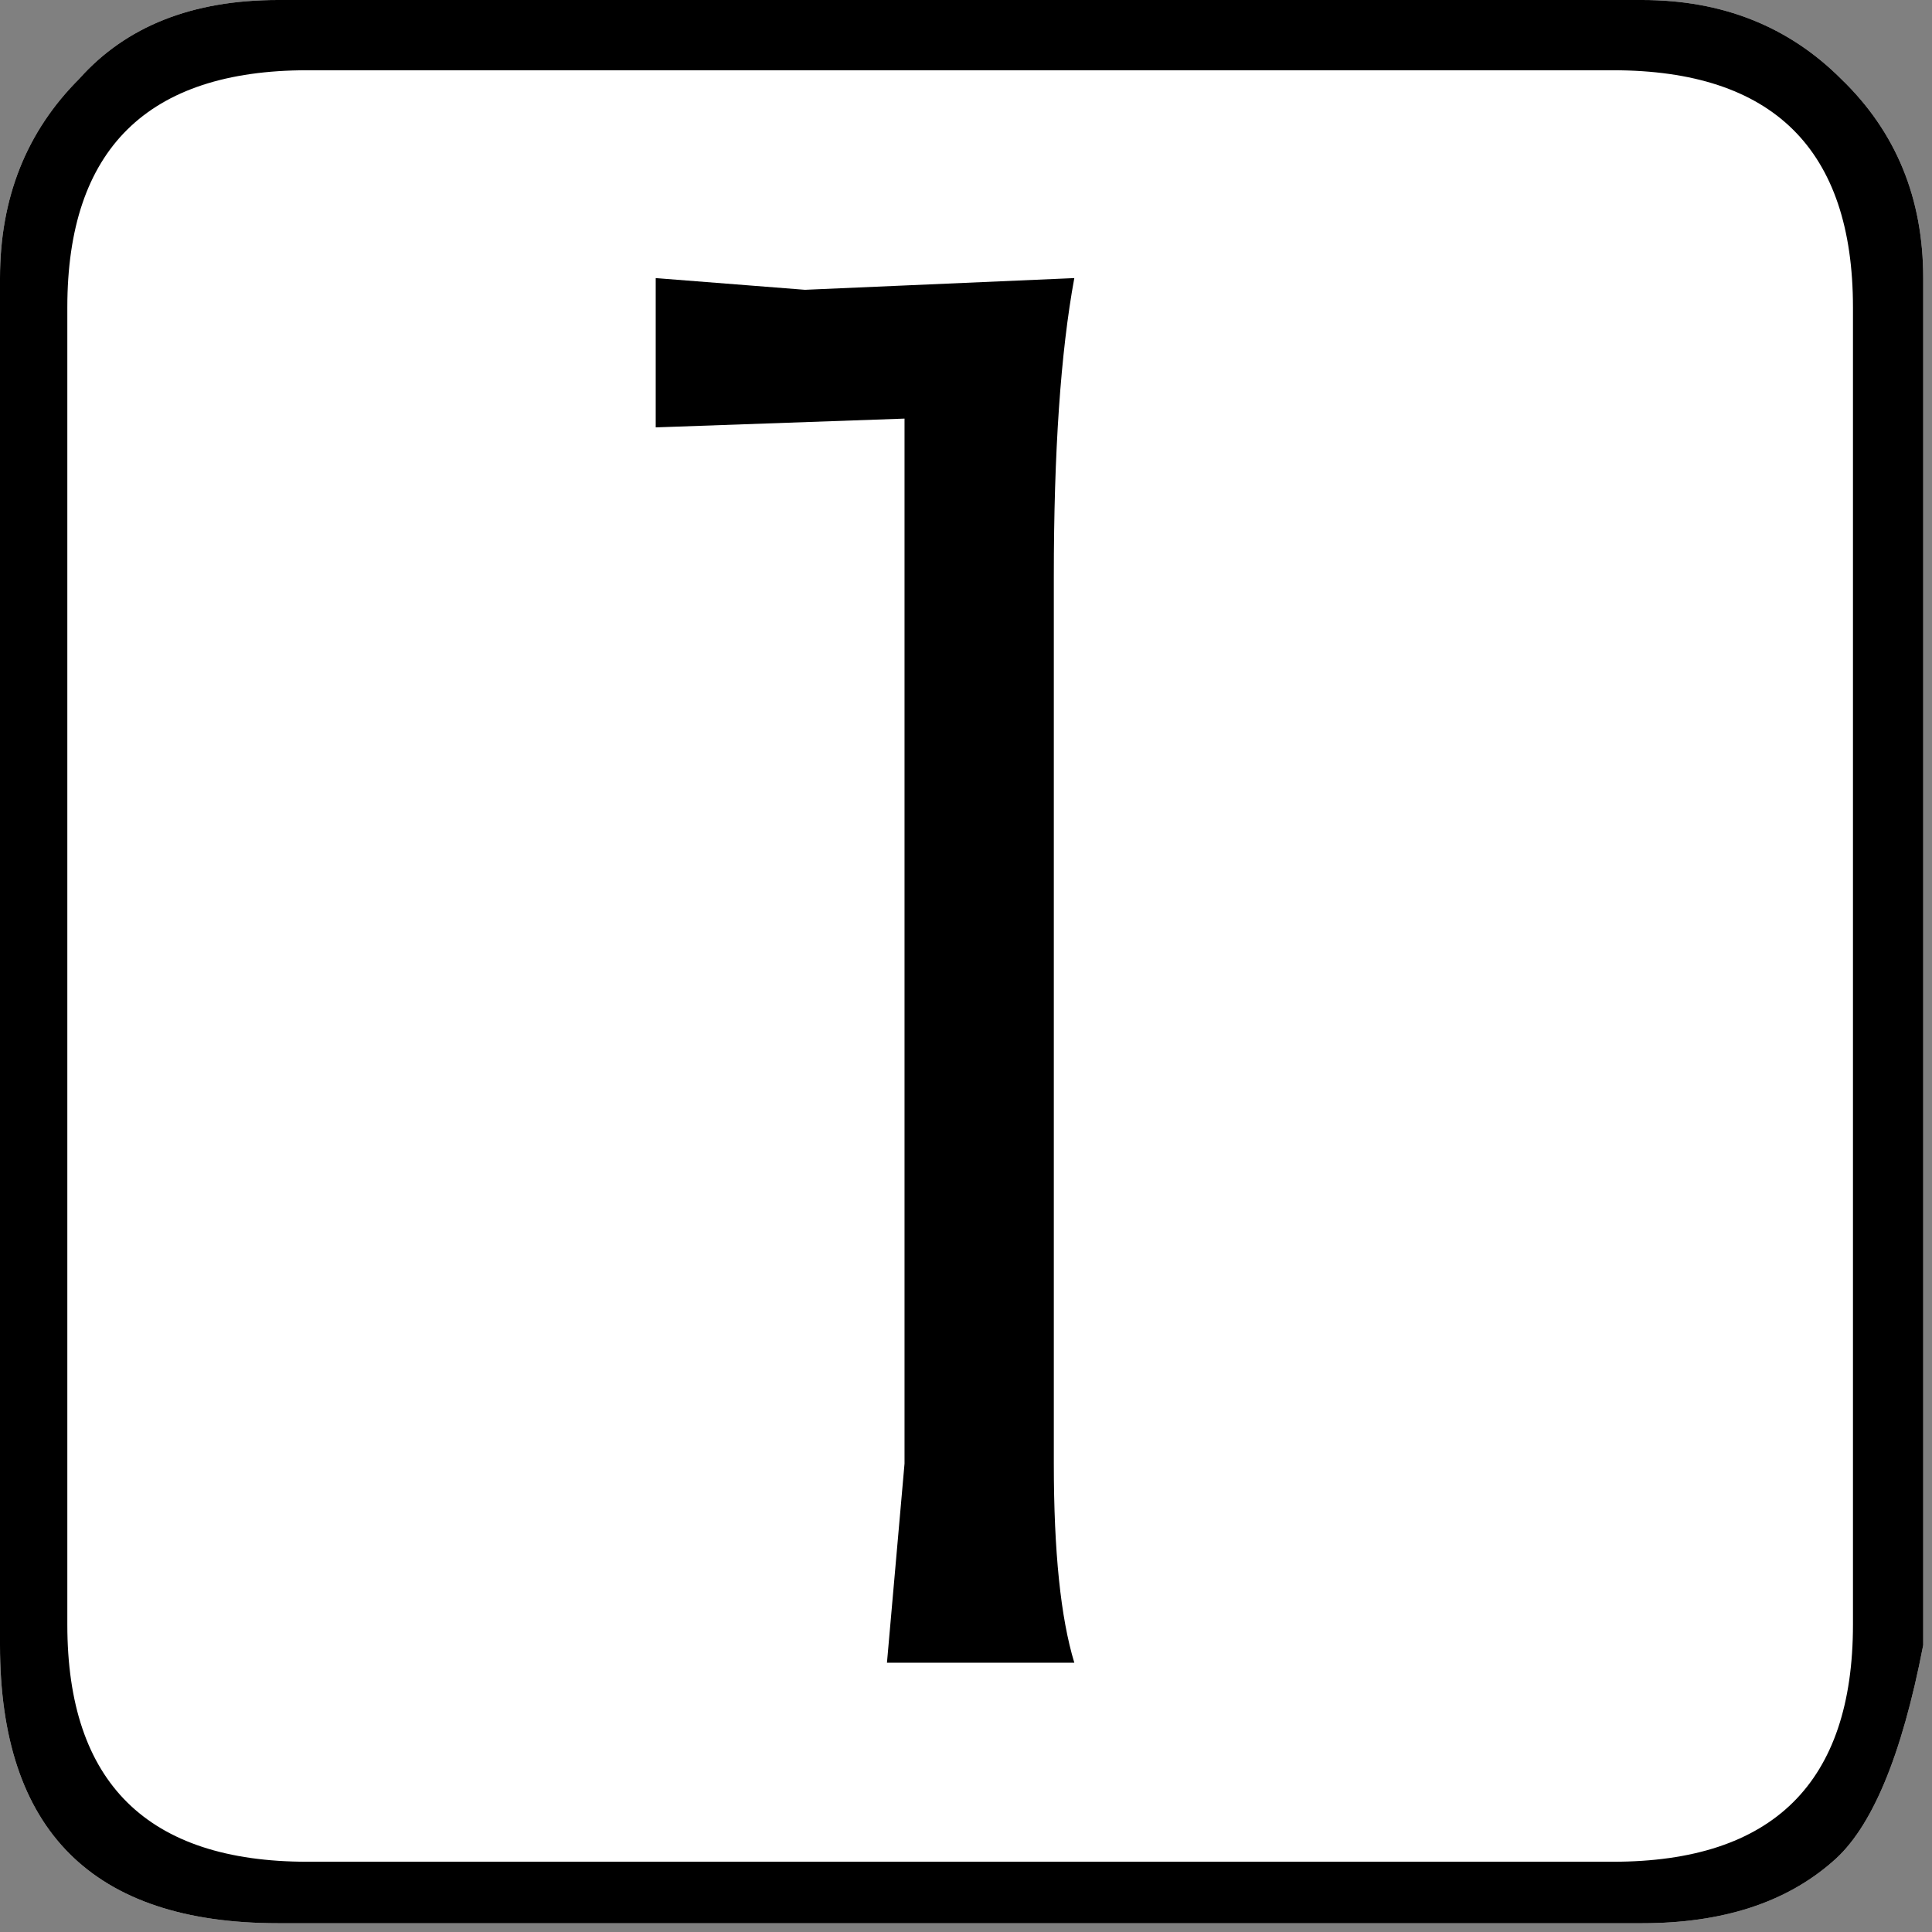 <?xml version="1.0" encoding="utf-8"?>
<svg version="1.1" id="Layer_1"
xmlns="http://www.w3.org/2000/svg"
xmlns:xlink="http://www.w3.org/1999/xlink"
xmlns:author="http://www.sothink.com"
width="33px" height="33px"
xml:space="preserve">
<rect width="100%" height="100%" fill="#808080" stroke="none"/>
<g id="69" transform="matrix(1, 0, 0, 1, 16.45, 16.45)">
<path style="fill:#FFFFFF;fill-opacity:1" d="M16.4,11.65Q15.85 14.5 14.85 15.35Q13.65 16.4 11.6 16.4L-11.7 16.4Q-16.45 16.4 -16.45 11.65L-16.45 -11.7Q-16.45 -13.75 -15.1 -15.1Q-13.9 -16.45 -11.7 -16.45L11.6 -16.45Q13.65 -16.45 15 -15.1Q16.4 -13.75 16.4 -11.7L16.4 11.65" />
<path style="fill:#000000;fill-opacity:1" d="M16.4,11.65Q15.85 14.5 14.85 15.35Q13.65 16.4 11.6 16.4L-11.7 16.4Q-16.45 16.4 -16.45 11.65L-16.45 -11.7Q-16.45 -13.75 -15.1 -15.1Q-13.9 -16.45 -11.7 -16.45L11.6 -16.45Q13.65 -16.45 15 -15.1Q16.4 -13.75 16.4 -11.7L16.4 11.65M-11.2,-15.25Q-15.3 -15.25 -15.3 -11.2L-15.3 11.3Q-15.3 15.35 -11.2 15.35L11.1 15.35Q15.2 15.35 15.2 11.3L15.2 -11.2Q15.2 -15.25 11.1 -15.25L-11.2 -15.25M-5.25,-11.7L-2.7 -11.5L1.9 -11.7Q1.55 -9.8 1.55 -6.6L1.55 8.55Q1.55 10.8 1.9 11.95L-1.3 11.95L-1 8.55L-1 -9.3L-5.25 -9.15L-5.25 -11.7" />
</g>
</svg>
